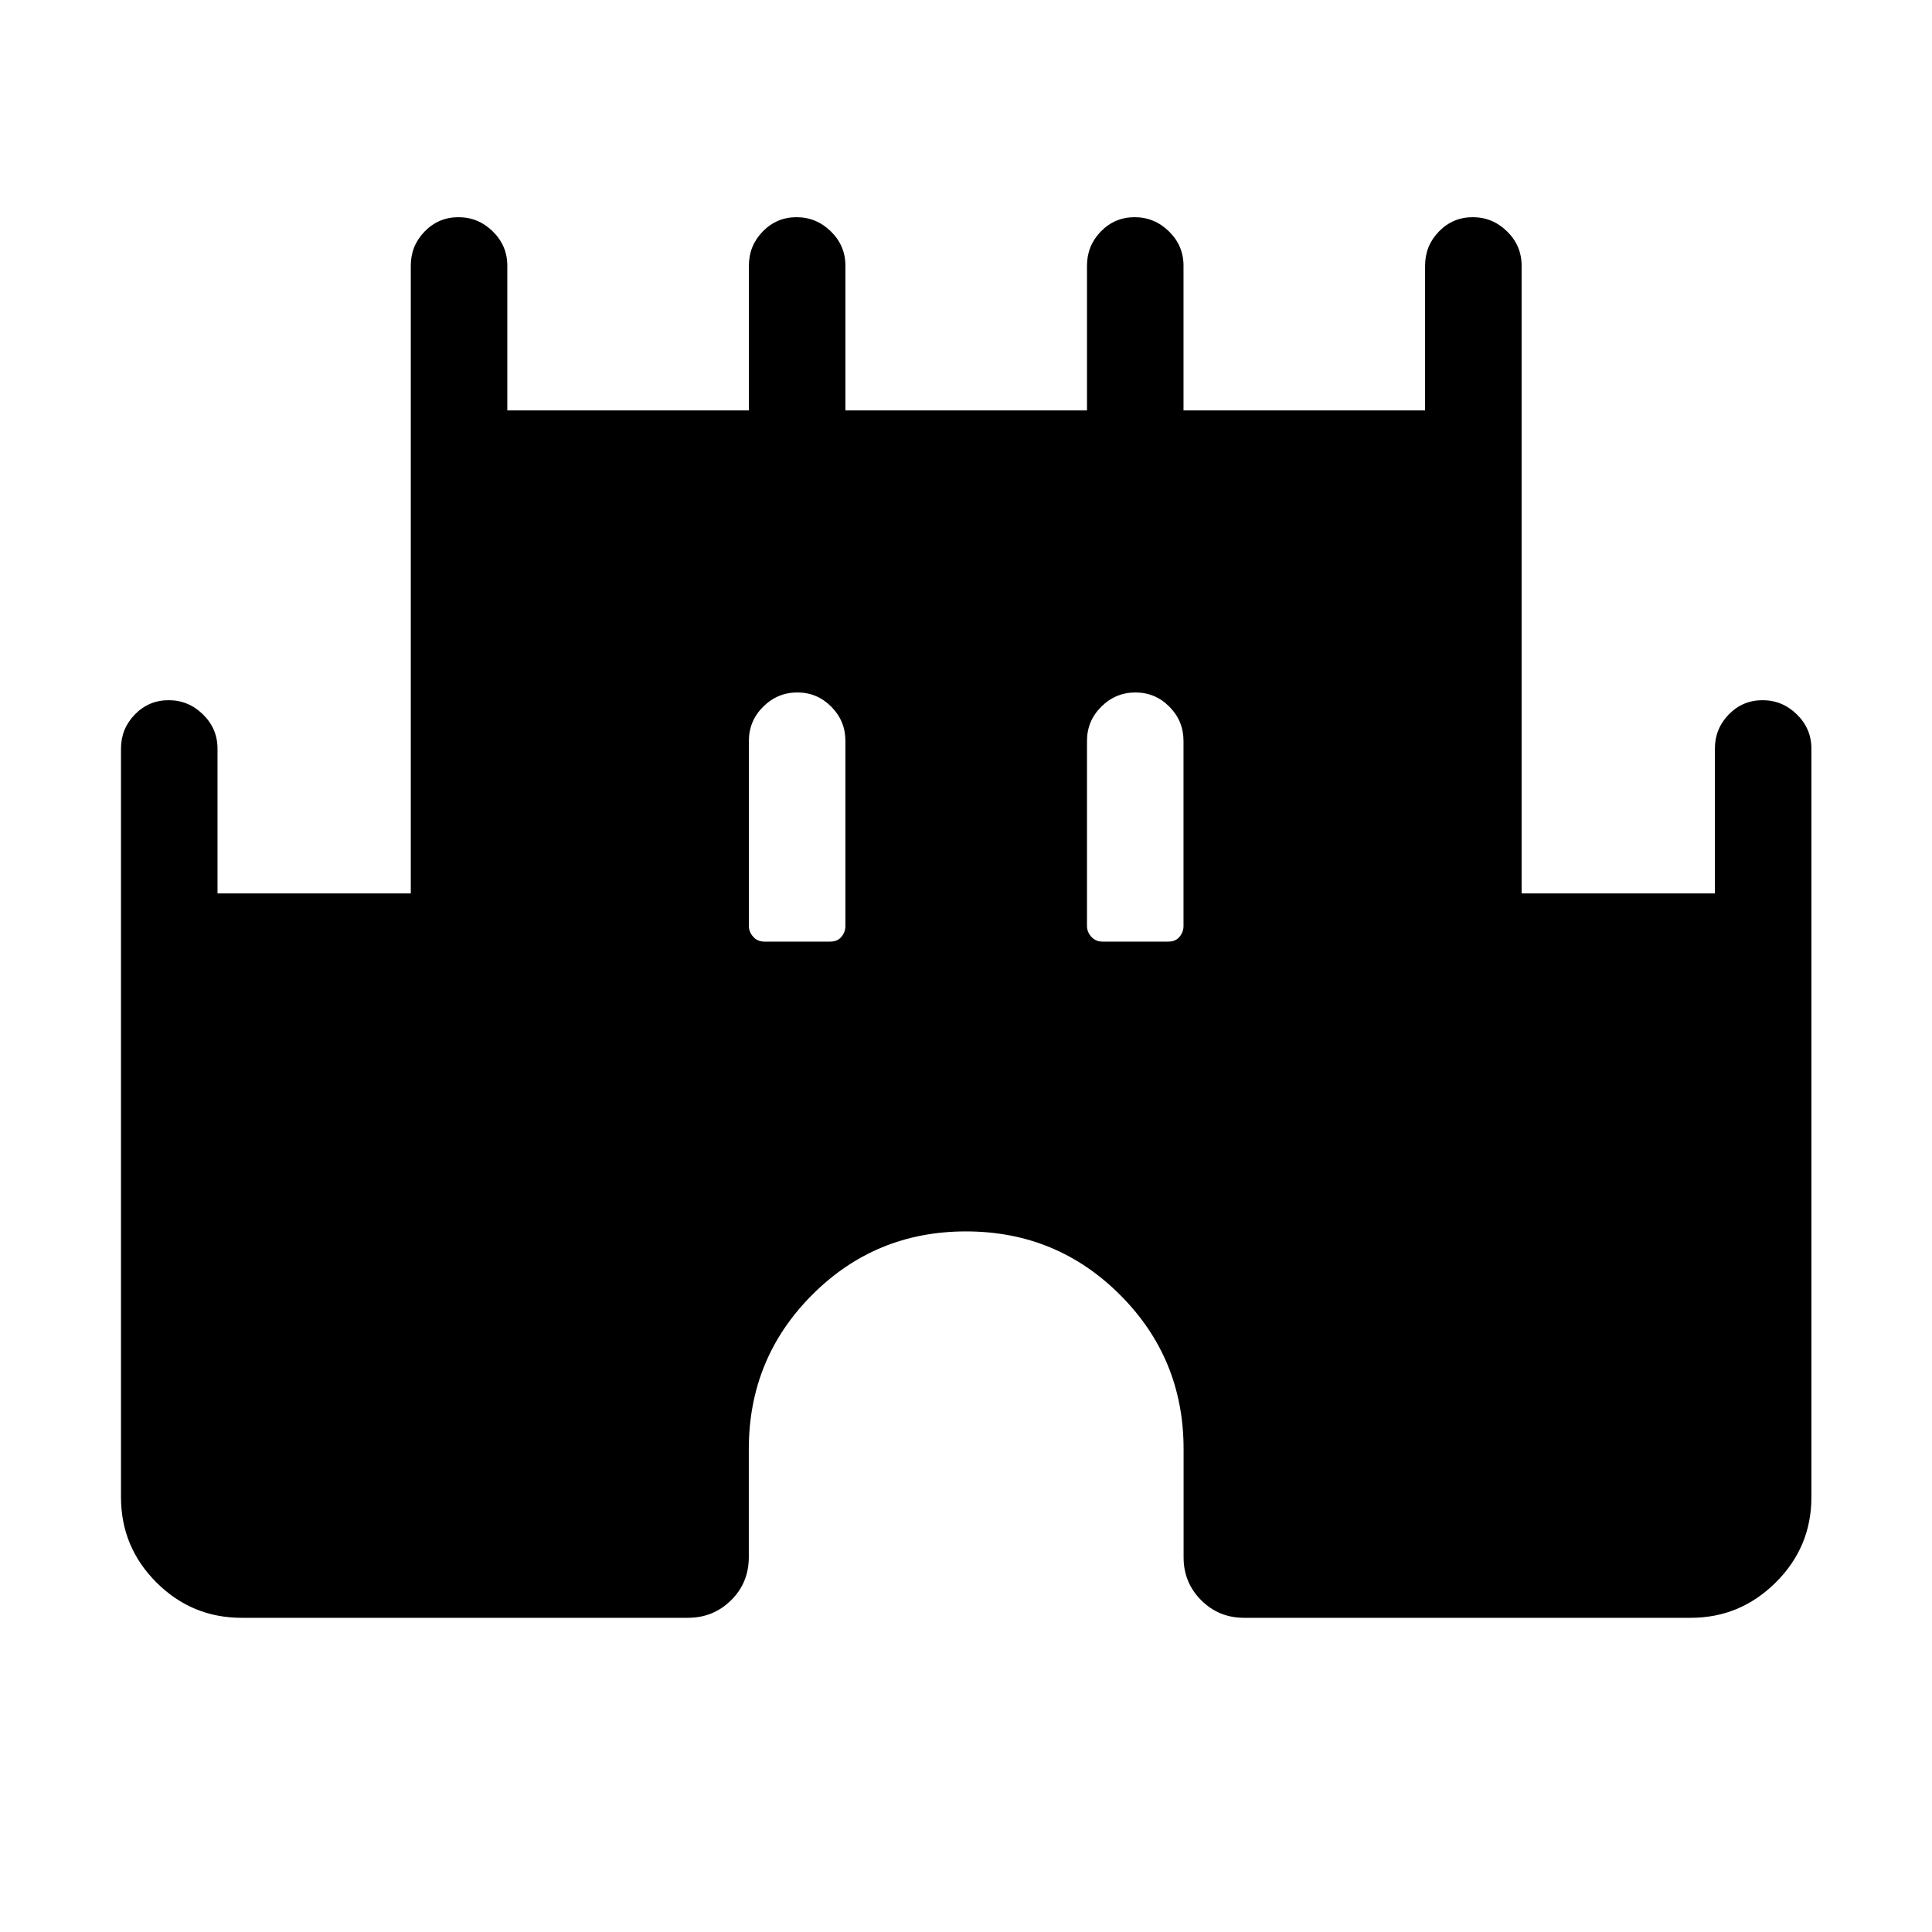 <svg xmlns="http://www.w3.org/2000/svg" height="20" viewBox="0 -960 960 960" width="20"><path d="M60.12-216.08V-588q0-9.93 6.91-17.01 6.92-7.07 16.77-7.07t17.06 7.07q7.22 7.08 7.22 17.01v71.92h96.04V-828q0-9.93 6.91-17.01 6.92-7.07 16.77-7.07t17.06 7.07q7.22 7.08 7.22 17.01v71.92h120.04V-828q0-9.93 6.91-17.01 6.92-7.07 16.77-7.07t17.06 7.07q7.22 7.08 7.22 17.01v71.92h120.04V-828q0-9.93 6.91-17.01 6.92-7.07 16.77-7.07t17.06 7.07q7.22 7.08 7.22 17.01v71.92h120.04V-828q0-9.93 6.91-17.01 6.92-7.07 16.77-7.07t17.06 7.07q7.22 7.08 7.22 17.01v311.92h96.04V-588q0-9.93 6.91-17.01 6.92-7.07 16.77-7.07t17.06 7.07q7.22 7.08 7.22 17.01v371.92q0 24.77-17.7 42.37-17.69 17.59-42.26 17.59H618.15q-12.55 0-21.29-8.74-8.74-8.74-8.74-21.29V-240q0-45.02-31.55-76.57-31.55-31.55-76.57-31.55-45.02 0-76.47 31.55-31.45 31.55-31.45 76.57v53.66q0 12.83-8.84 21.53-8.84 8.69-21.39 8.69H120.08q-24.77 0-42.37-17.59-17.59-17.6-17.59-42.37Zm319.73-276.04h32.69q3.61 0 5.57-2.4 1.97-2.4 1.97-5.33v-92q0-9.93-7.02-17-7.01-7.07-16.86-7.07t-16.97 7.07q-7.11 7.07-7.11 17v92q0 2.93 2.15 5.33t5.58 2.4Zm168 0h32.69q3.61 0 5.57-2.4 1.97-2.4 1.97-5.33v-92q0-9.93-7.02-17-7.01-7.07-16.86-7.07t-16.97 7.07q-7.11 7.07-7.11 17v92q0 2.93 2.15 5.33t5.58 2.4Z"/></svg>